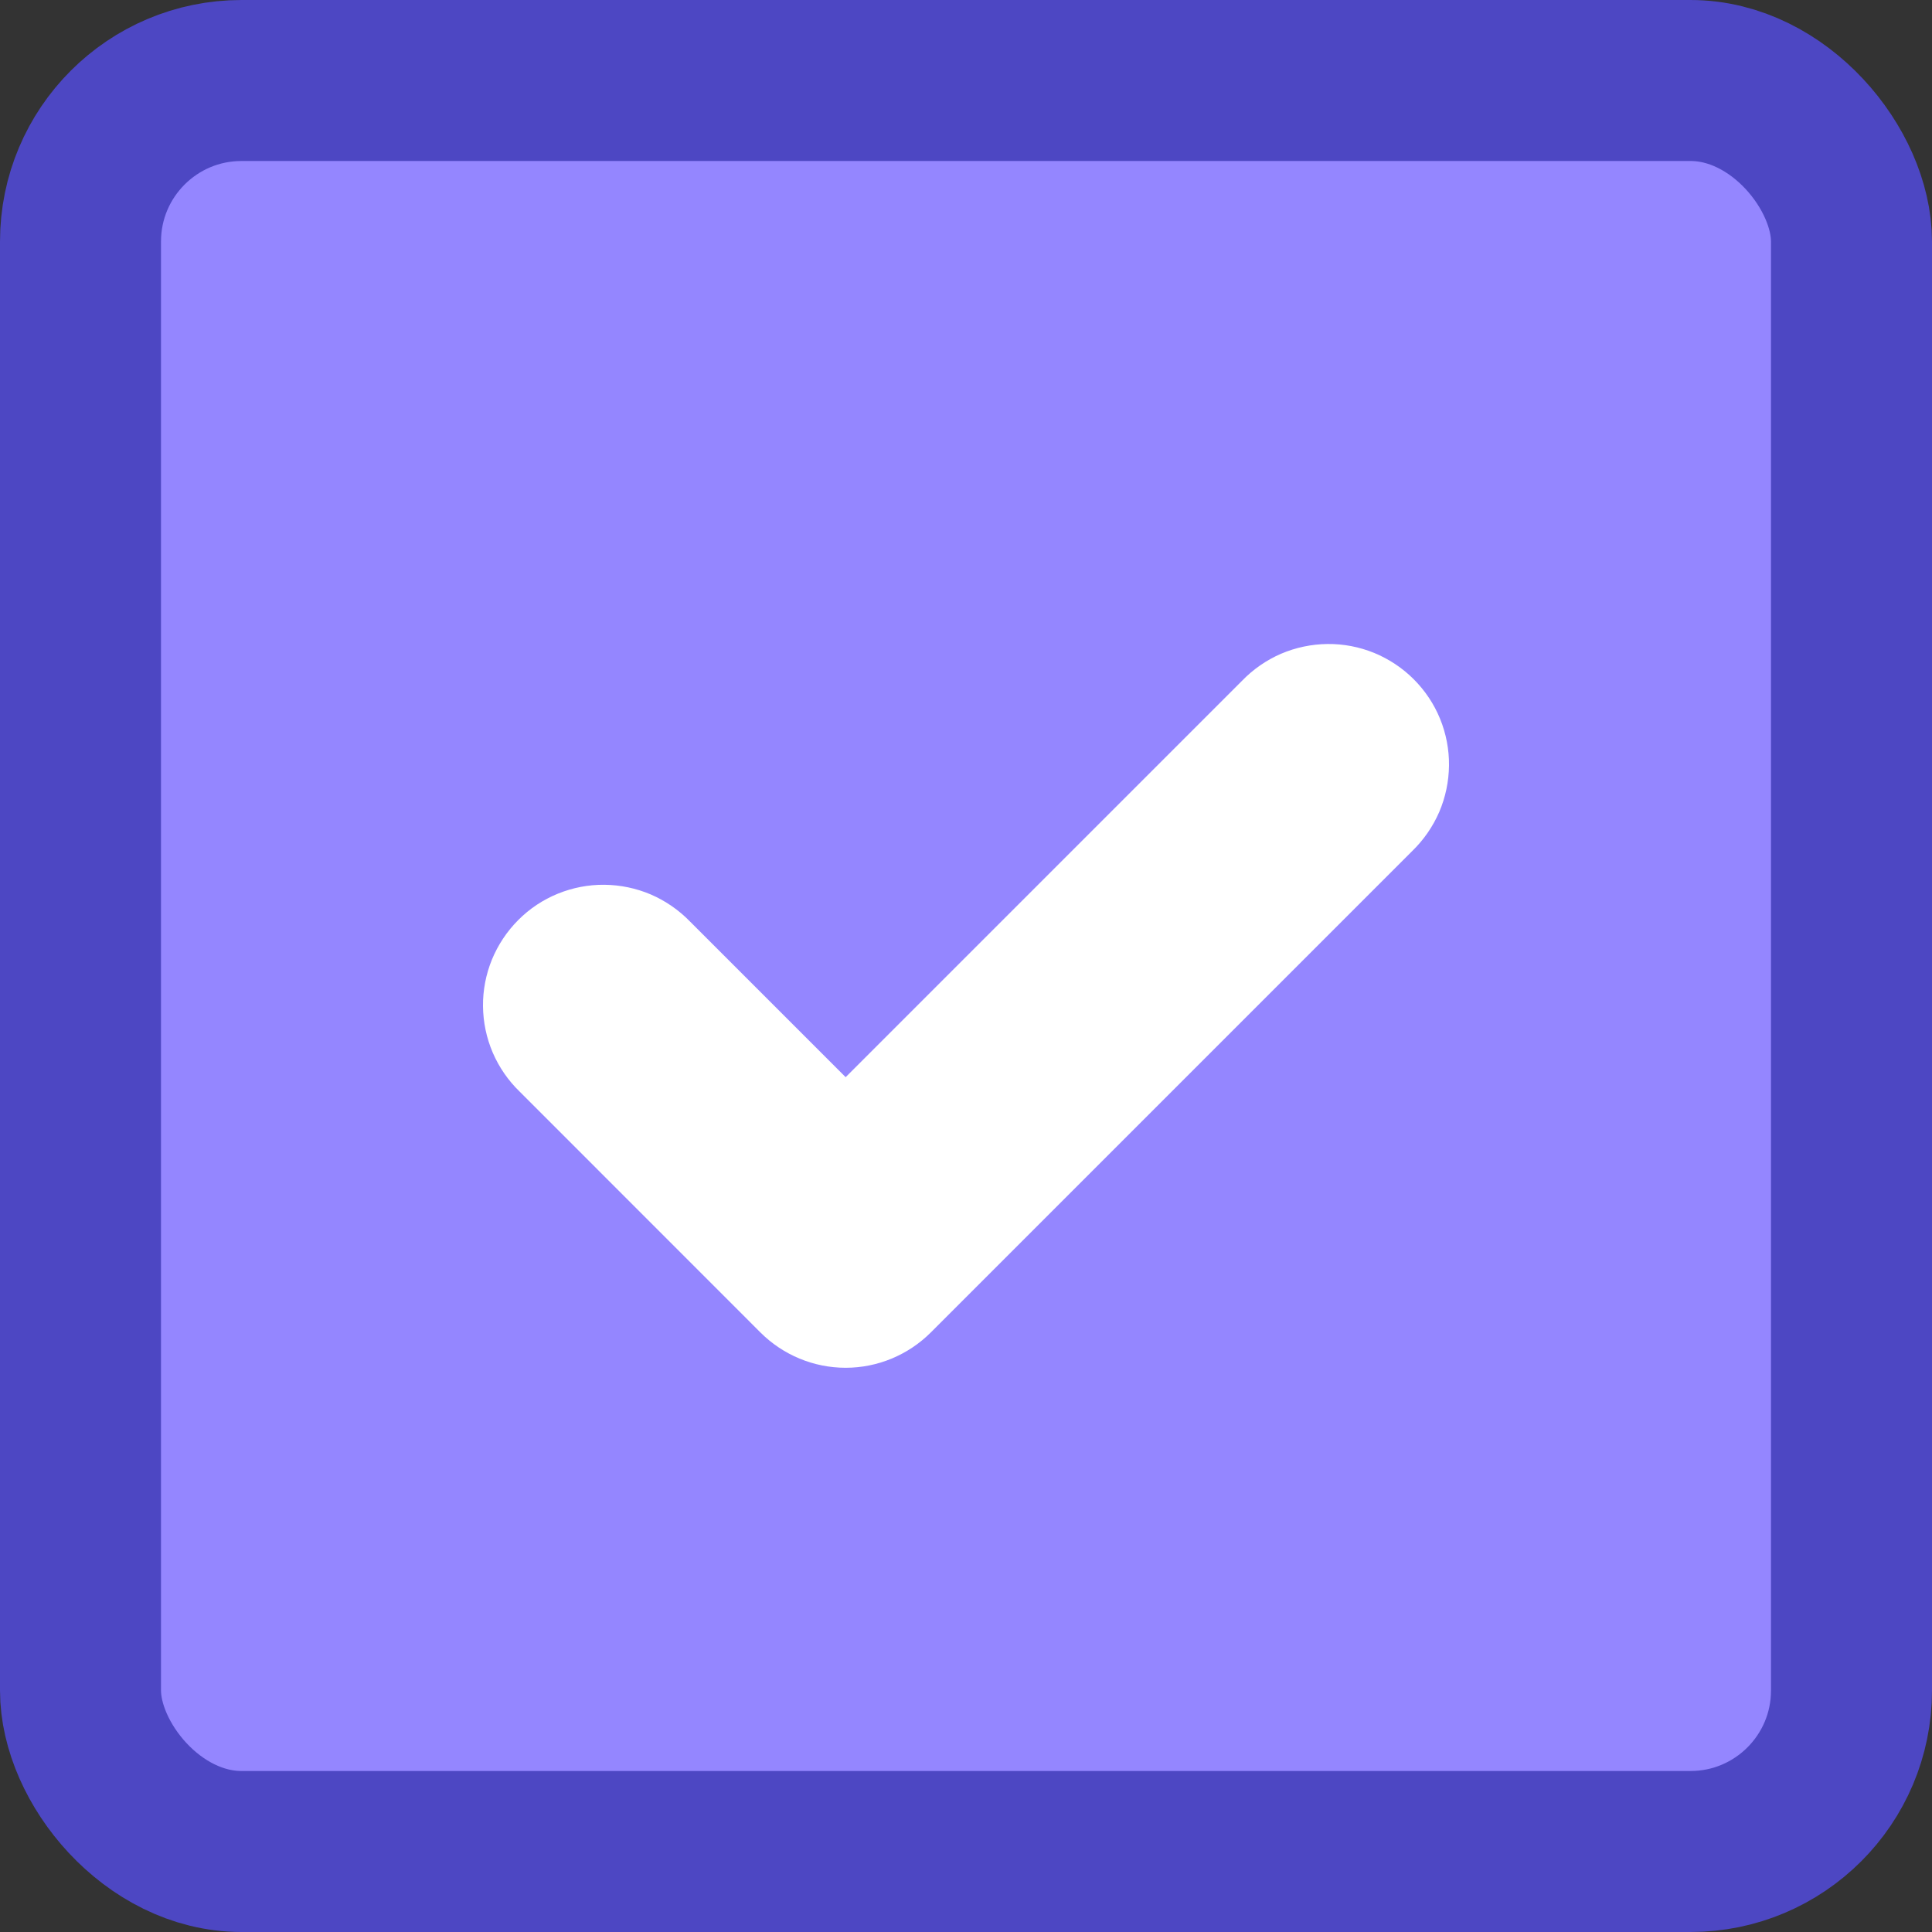 <svg width="24" height="24" viewBox="0 0 24 24" fill="none" xmlns="http://www.w3.org/2000/svg">
<rect x="0" y="0" width="24" height="24" fill="#333333" stroke="none"/>
<rect width="20" height="20" transform="translate(2 2)" fill="white" fill-opacity="0.01"/>
<rect x="1" y="1" width="22" height="22" rx="2" fill="#9486FF" stroke="#4D47C3" stroke-width="2"/>
<path fill-rule="evenodd" clip-rule="evenodd" d="M8.571 11.447C8.433 11.305 8.268 11.191 8.086 11.112C7.903 11.034 7.707 10.993 7.508 10.991C7.31 10.989 7.113 11.027 6.929 11.102C6.745 11.177 6.578 11.288 6.438 11.429C6.298 11.569 6.187 11.736 6.111 11.92C6.036 12.104 5.998 12.301 6 12.499C6.002 12.698 6.043 12.894 6.121 13.076C6.2 13.259 6.314 13.424 6.457 13.562L9.447 16.553C9.728 16.833 10.108 16.991 10.505 16.991C10.901 16.991 11.281 16.833 11.562 16.553L17.544 10.571C17.686 10.433 17.8 10.268 17.879 10.086C17.957 9.903 17.998 9.707 18 9.508C18.002 9.31 17.964 9.113 17.889 8.929C17.814 8.745 17.702 8.578 17.562 8.438C17.422 8.298 17.255 8.187 17.071 8.111C16.887 8.036 16.69 7.998 16.492 8C16.293 8.002 16.097 8.043 15.914 8.121C15.732 8.2 15.567 8.314 15.429 8.457L10.505 13.381L8.571 11.447V11.447Z" fill="white"/>
</svg>
